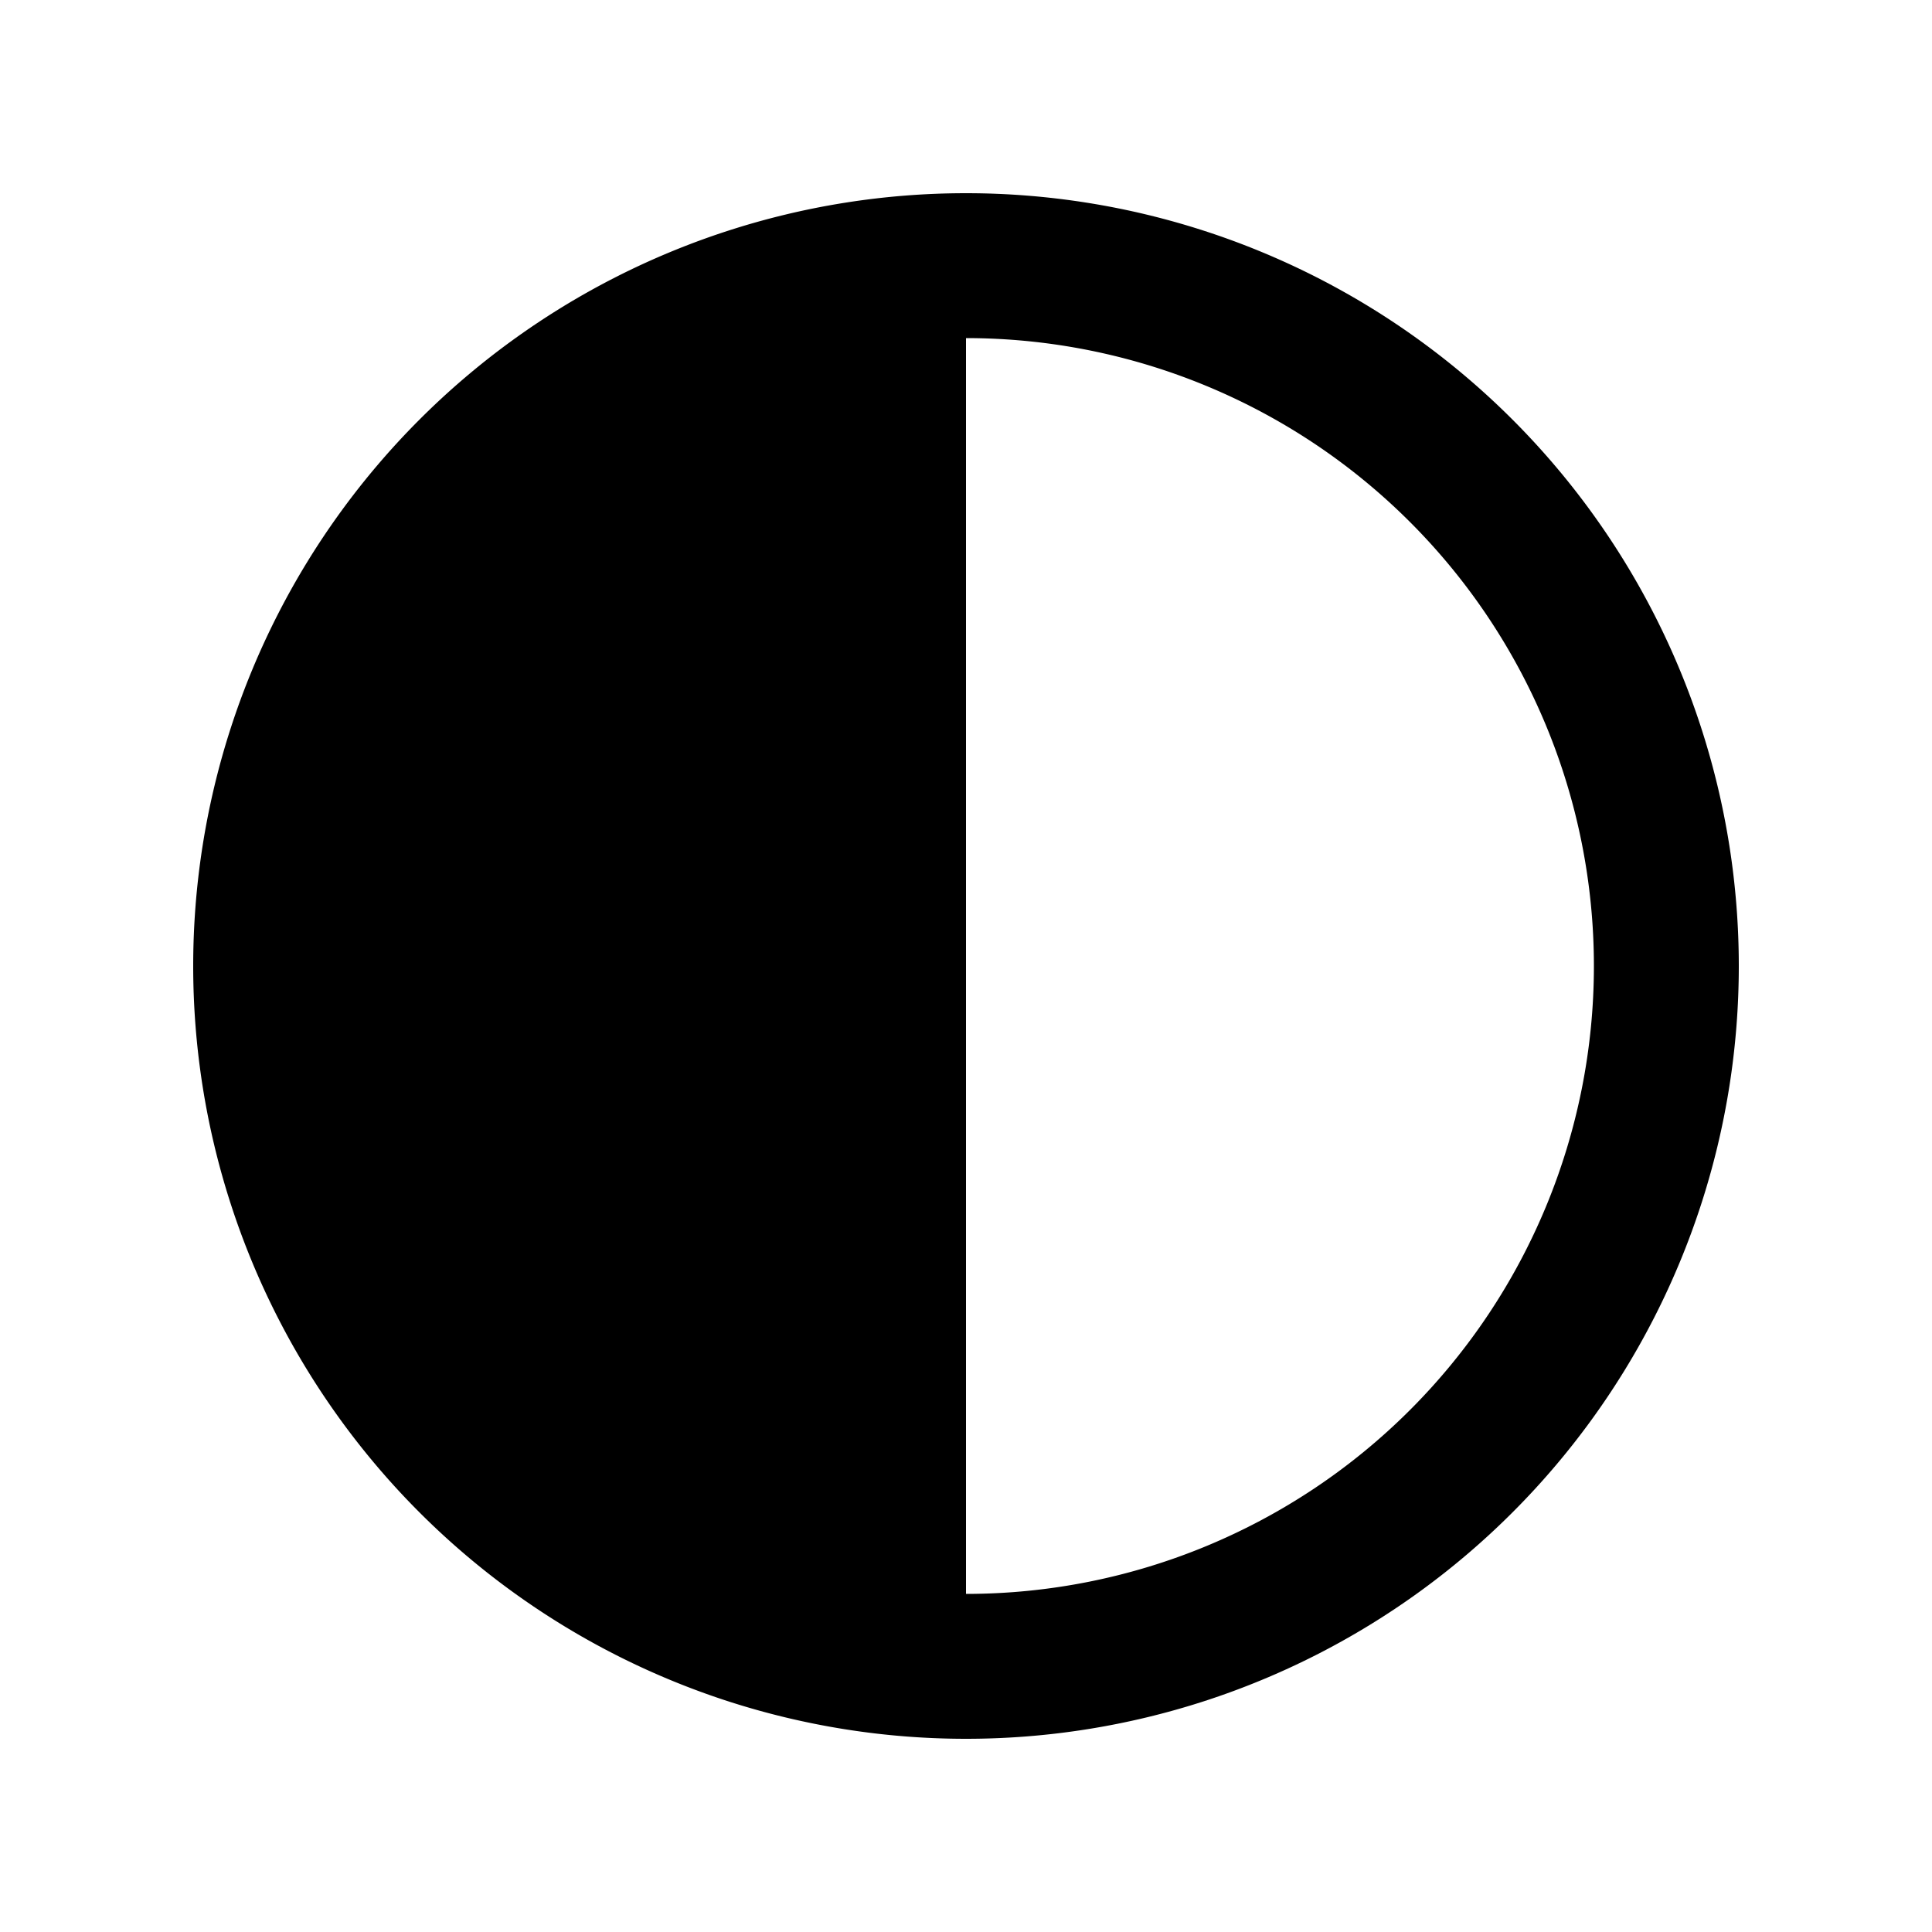 <svg xmlns="http://www.w3.org/2000/svg" width="24" height="24" viewBox="0 0 20 20">
    <style>
      path.d { fill: black }
      body.dark-theme path.d { fill: white }
    </style>
    <path class="d" fill="#000000" d="M10 3.5a6.5 6.5 0 1 1 0 13v-13ZM10 2a8 8 0 1 0 0 16a8 8 0 0 0 0-16Z"></path>
</svg>